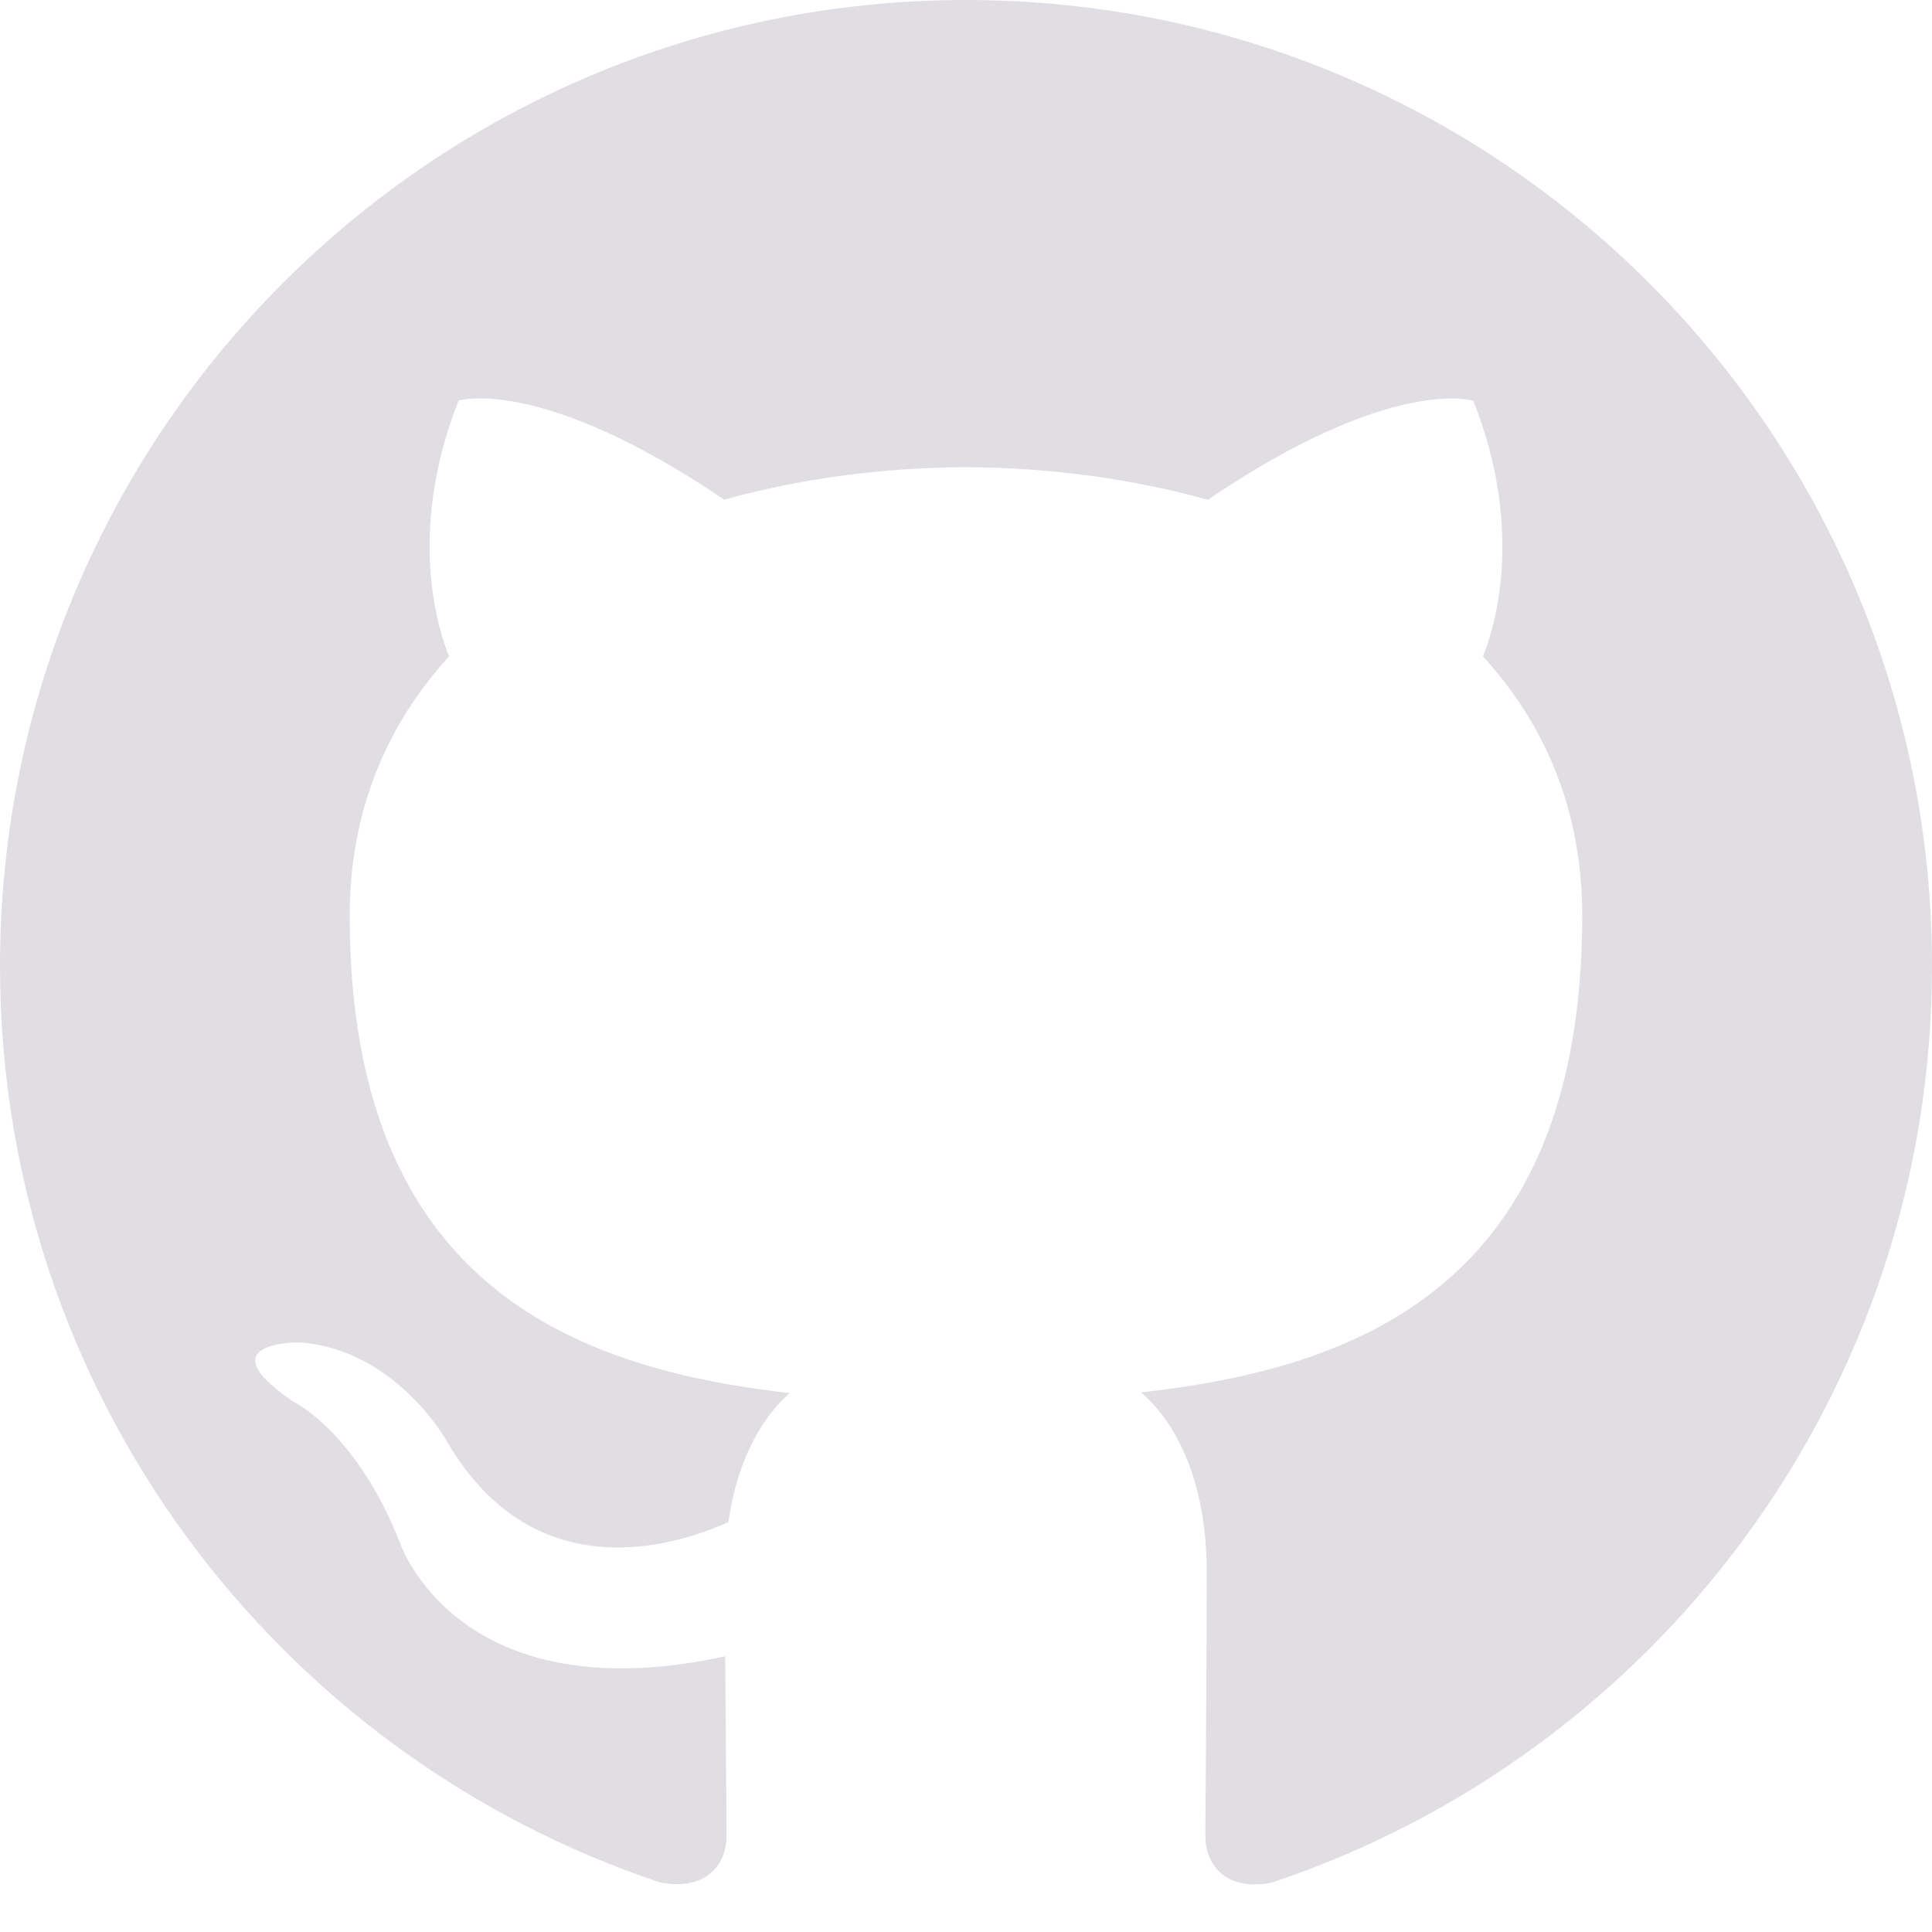 <svg width="1024" height="1024" xmlns="http://www.w3.org/2000/svg">

 <g>
  <title>background</title>
  <rect fill="none" id="canvas_background" height="402" width="582" y="-1" x="-1"/>
 </g>
 <g>
  <title>Layer 1</title>
  <path fill="#e0dee3" id="svg_1" d="m512,0c-282.75,0 -512,229.25 -512,512c0,226.25 146.688,418.125 350.156,485.812c25.594,4.688 34.938,-11.125 34.938,-24.625c0,-12.188 -0.469,-52.562 -0.719,-95.312c-142.375,30.937 -172.469,-60.375 -172.469,-60.375c-23.312,-59.125 -56.844,-74.875 -56.844,-74.875c-46.531,-31.75 3.53,-31.125 3.53,-31.125c51.406,3.562 78.47,52.75 78.47,52.75c45.688,78.25 119.875,55.625 149,42.5c4.654,-33 17.904,-55.625 32.5,-68.375c-113.656,-12.937 -233.218,-56.875 -233.218,-253.063c0,-55.938 19.969,-101.562 52.656,-137.406c-5.219,-13 -22.844,-65.094 5.062,-135.562c0,0 42.938,-13.75 140.812,52.5c40.812,-11.406 84.594,-17.031 128.125,-17.219c43.5,0.188 87.312,5.875 128.188,17.281c97.688,-66.312 140.688,-52.5 140.688,-52.5c28,70.531 10.375,122.562 5.125,135.5c32.812,35.844 52.625,81.469 52.625,137.406c0,196.688 -119.75,240 -233.812,252.688c18.438,15.875 34.75,47 34.75,94.75c0,68.438 -0.688,123.625 -0.688,140.5c0,13.625 9.312,29.562 35.25,24.562c203.313,-67.812 349.875,-259.687 349.875,-485.812c0,-282.75 -229.25,-512 -512,-512z"/>
 </g>
</svg>